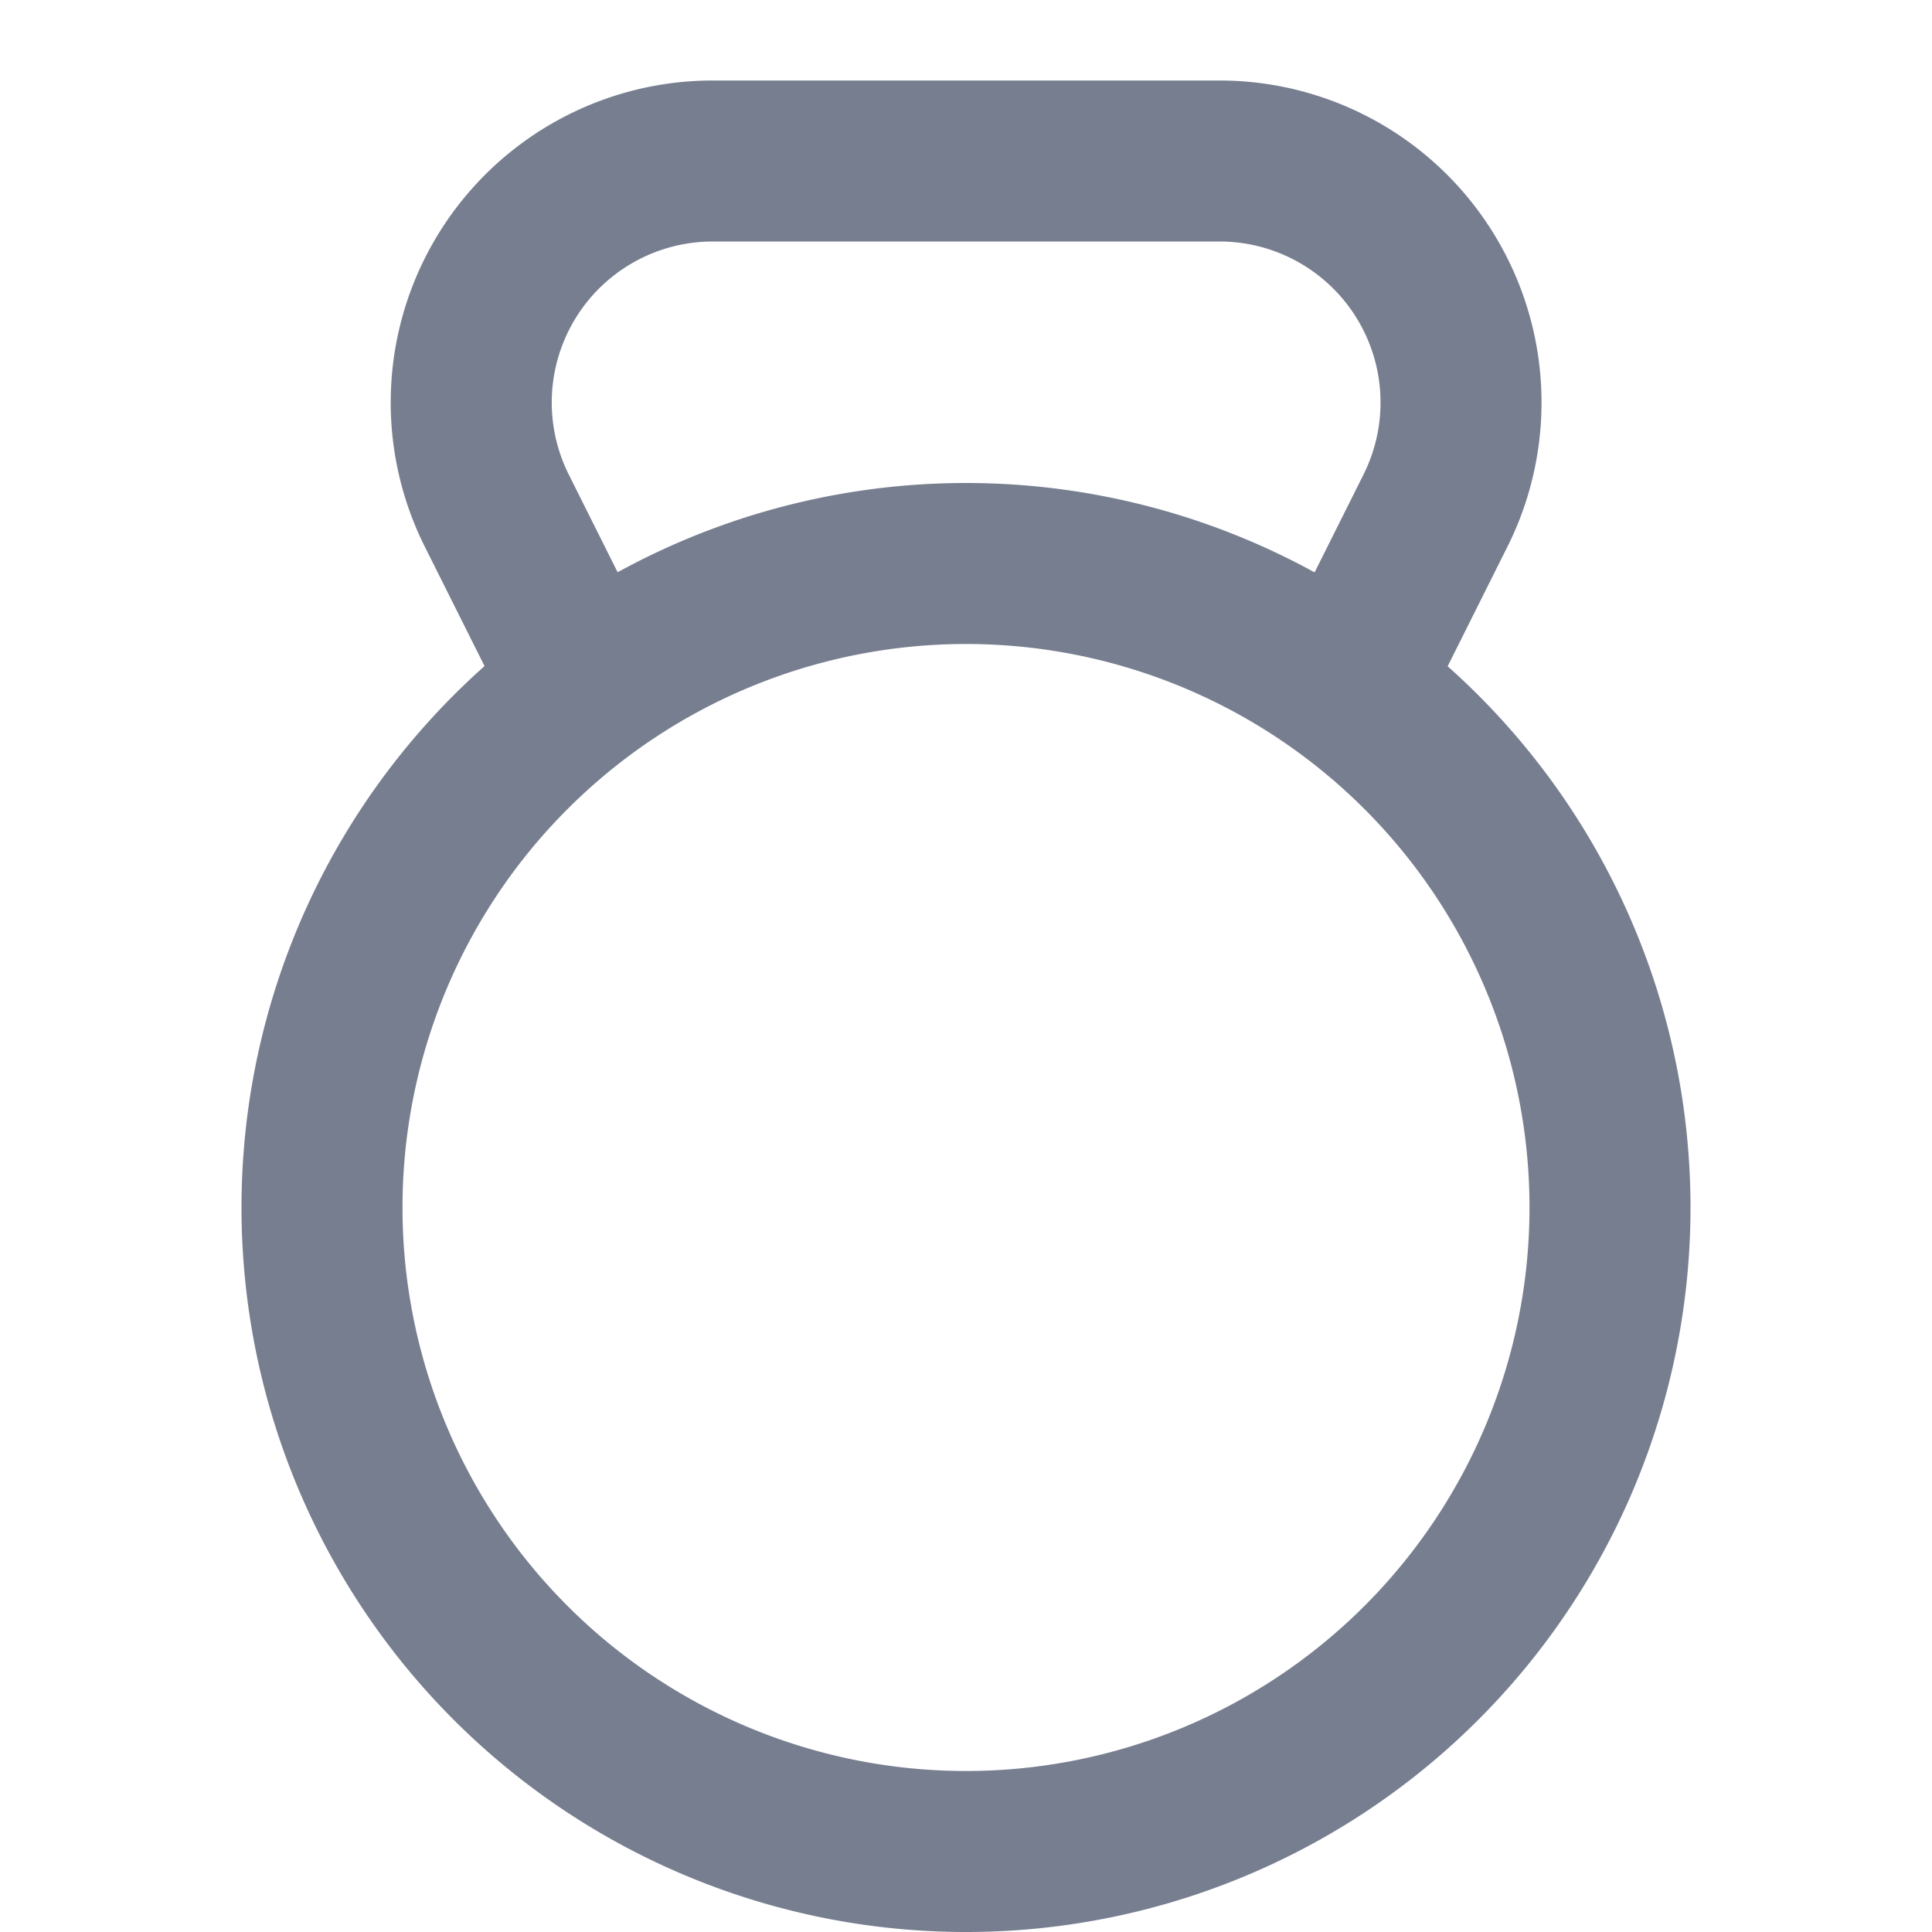 <svg id="icons_Weight_Line" data-name="icons/Weight/Line" xmlns="http://www.w3.org/2000/svg" width="24" height="24" viewBox="0 0 24 24">
  <path id="Shape" d="M9,16A7,7,0,1,0,2,9,7,7,0,0,0,9,16Zm0,2A9,9,0,1,0,0,9,9,9,0,0,0,9,18Z" transform="translate(3 6)" fill="#777e90" fill-rule="evenodd"/>
  <path id="Shape-2" data-name="Shape" d="M4.005,2A2,2,0,0,0,2.216,4.894l.829,1.658a1,1,0,1,1-1.789.894L.427,5.789A4,4,0,0,1,4.005,0H10.3a4,4,0,0,1,3.578,5.789l-.829,1.658a1,1,0,1,1-1.789-.894l.829-1.658A2,2,0,0,0,10.3,2Z" transform="translate(4.849 1)" fill="#777e90"/>
</svg>
